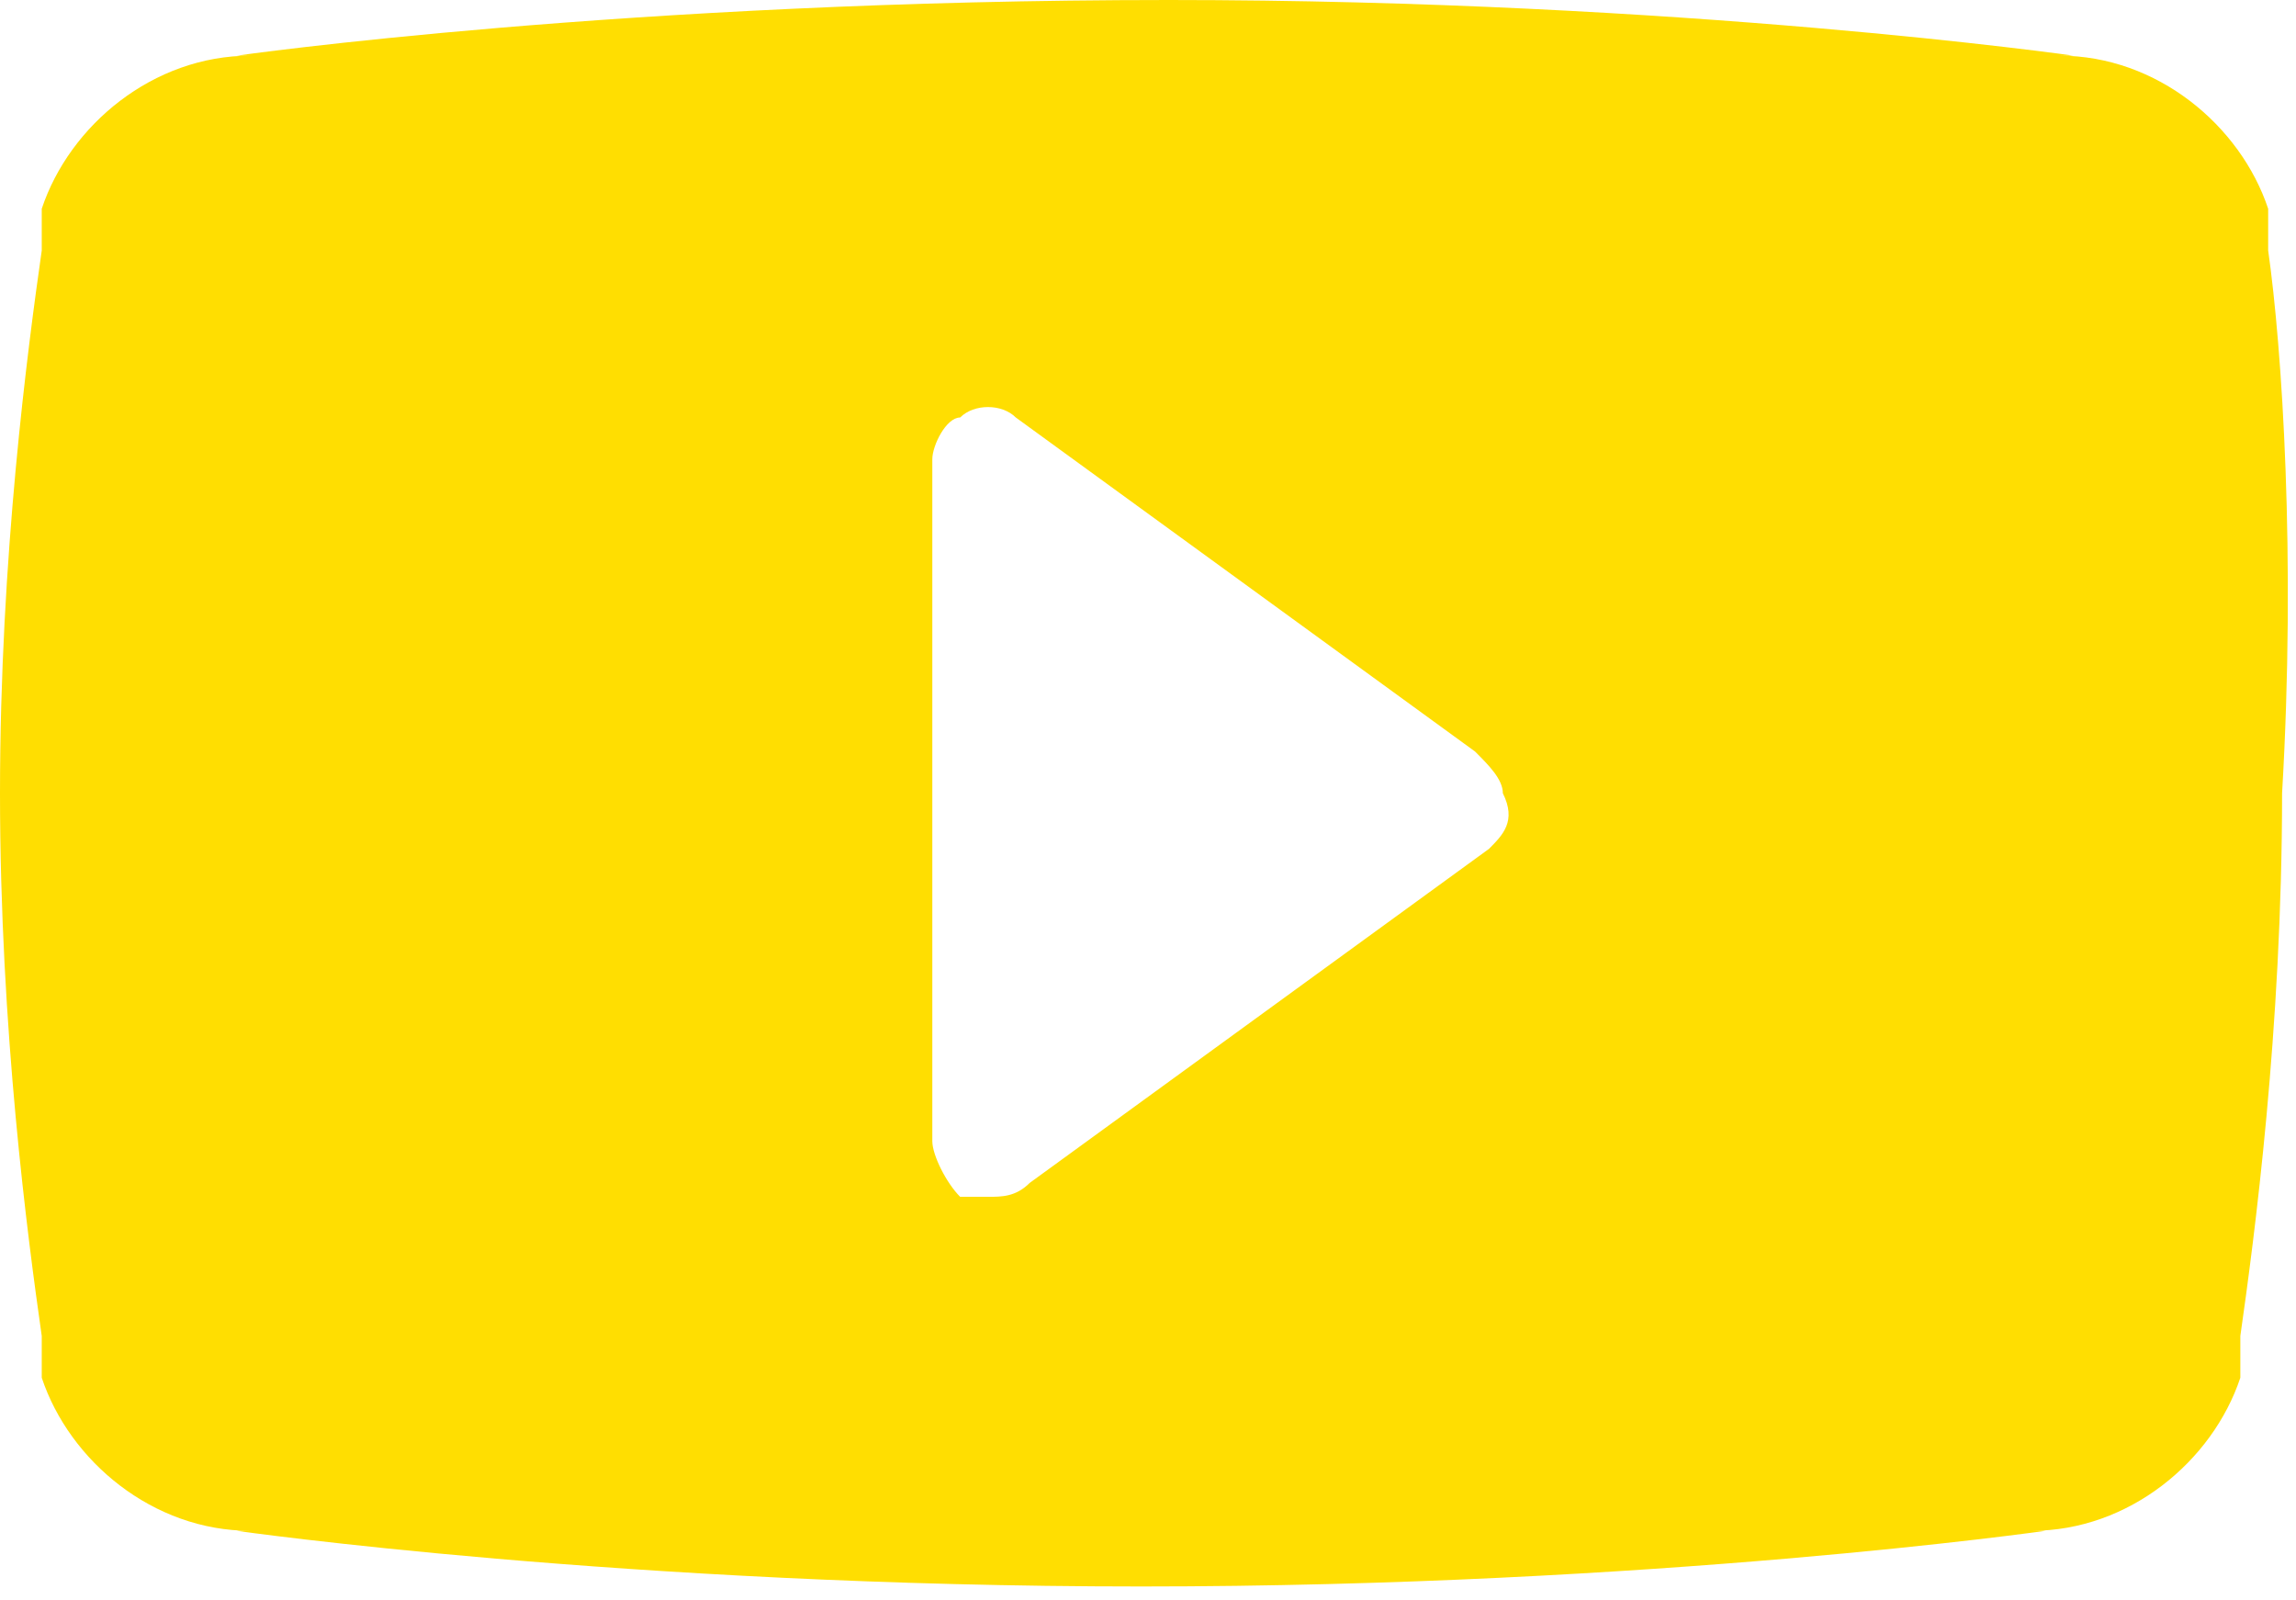 <?xml version="1.0" encoding="utf-8"?>
<!-- Generator: Adobe Illustrator 22.1.0, SVG Export Plug-In . SVG Version: 6.00 Build 0)  -->
<svg version="1.1" id="Capa_1" xmlns="http://www.w3.org/2000/svg" xmlns:xlink="http://www.w3.org/1999/xlink" x="0px" y="0px"
	 width="16.5px" height="11.5px" viewBox="0 0 16.5 11.5" style="enable-background:new 0 0 16.5 11.5;" xml:space="preserve">
<style type="text/css">
	.st0{fill:#FFDE01;}
</style>
<g id="Capa_94">
	<path class="st0" d="M16.3,1.8c0-0.1,0-0.1,0-0.2V1.5c-0.2-0.6-0.8-1.1-1.5-1.1h0.1c0,0-2.8-0.4-6.5-0.4C4.5,0,1.7,0.4,1.7,0.4h0.1
		c-0.7,0-1.3,0.5-1.5,1.1v0.1c0,0.1,0,0.1,0,0.2C0.2,2.5,0,4,0,5.7s0.2,3.2,0.3,3.9c0,0.1,0,0.1,0,0.2v0.1C0.5,10.5,1.1,11,1.8,11
		H1.7c0,0,2.8,0.4,6.5,0.4s6.5-0.4,6.5-0.4h-0.1c0.7,0,1.3-0.5,1.5-1.1V9.8c0-0.1,0-0.1,0-0.2c0.1-0.7,0.3-2.2,0.3-3.9
		C16.5,4,16.4,2.5,16.3,1.8z M10.7,6.1L7.4,8.5C7.3,8.6,7.2,8.6,7.1,8.6s-0.1,0-0.2,0C6.8,8.5,6.7,8.3,6.7,8.2V3.3
		C6.7,3.2,6.8,3,6.9,3C7,2.9,7.2,2.9,7.3,3l3.3,2.4c0.1,0.1,0.2,0.2,0.2,0.3C10.9,5.9,10.8,6,10.7,6.1z"/>
</g>
</svg>
